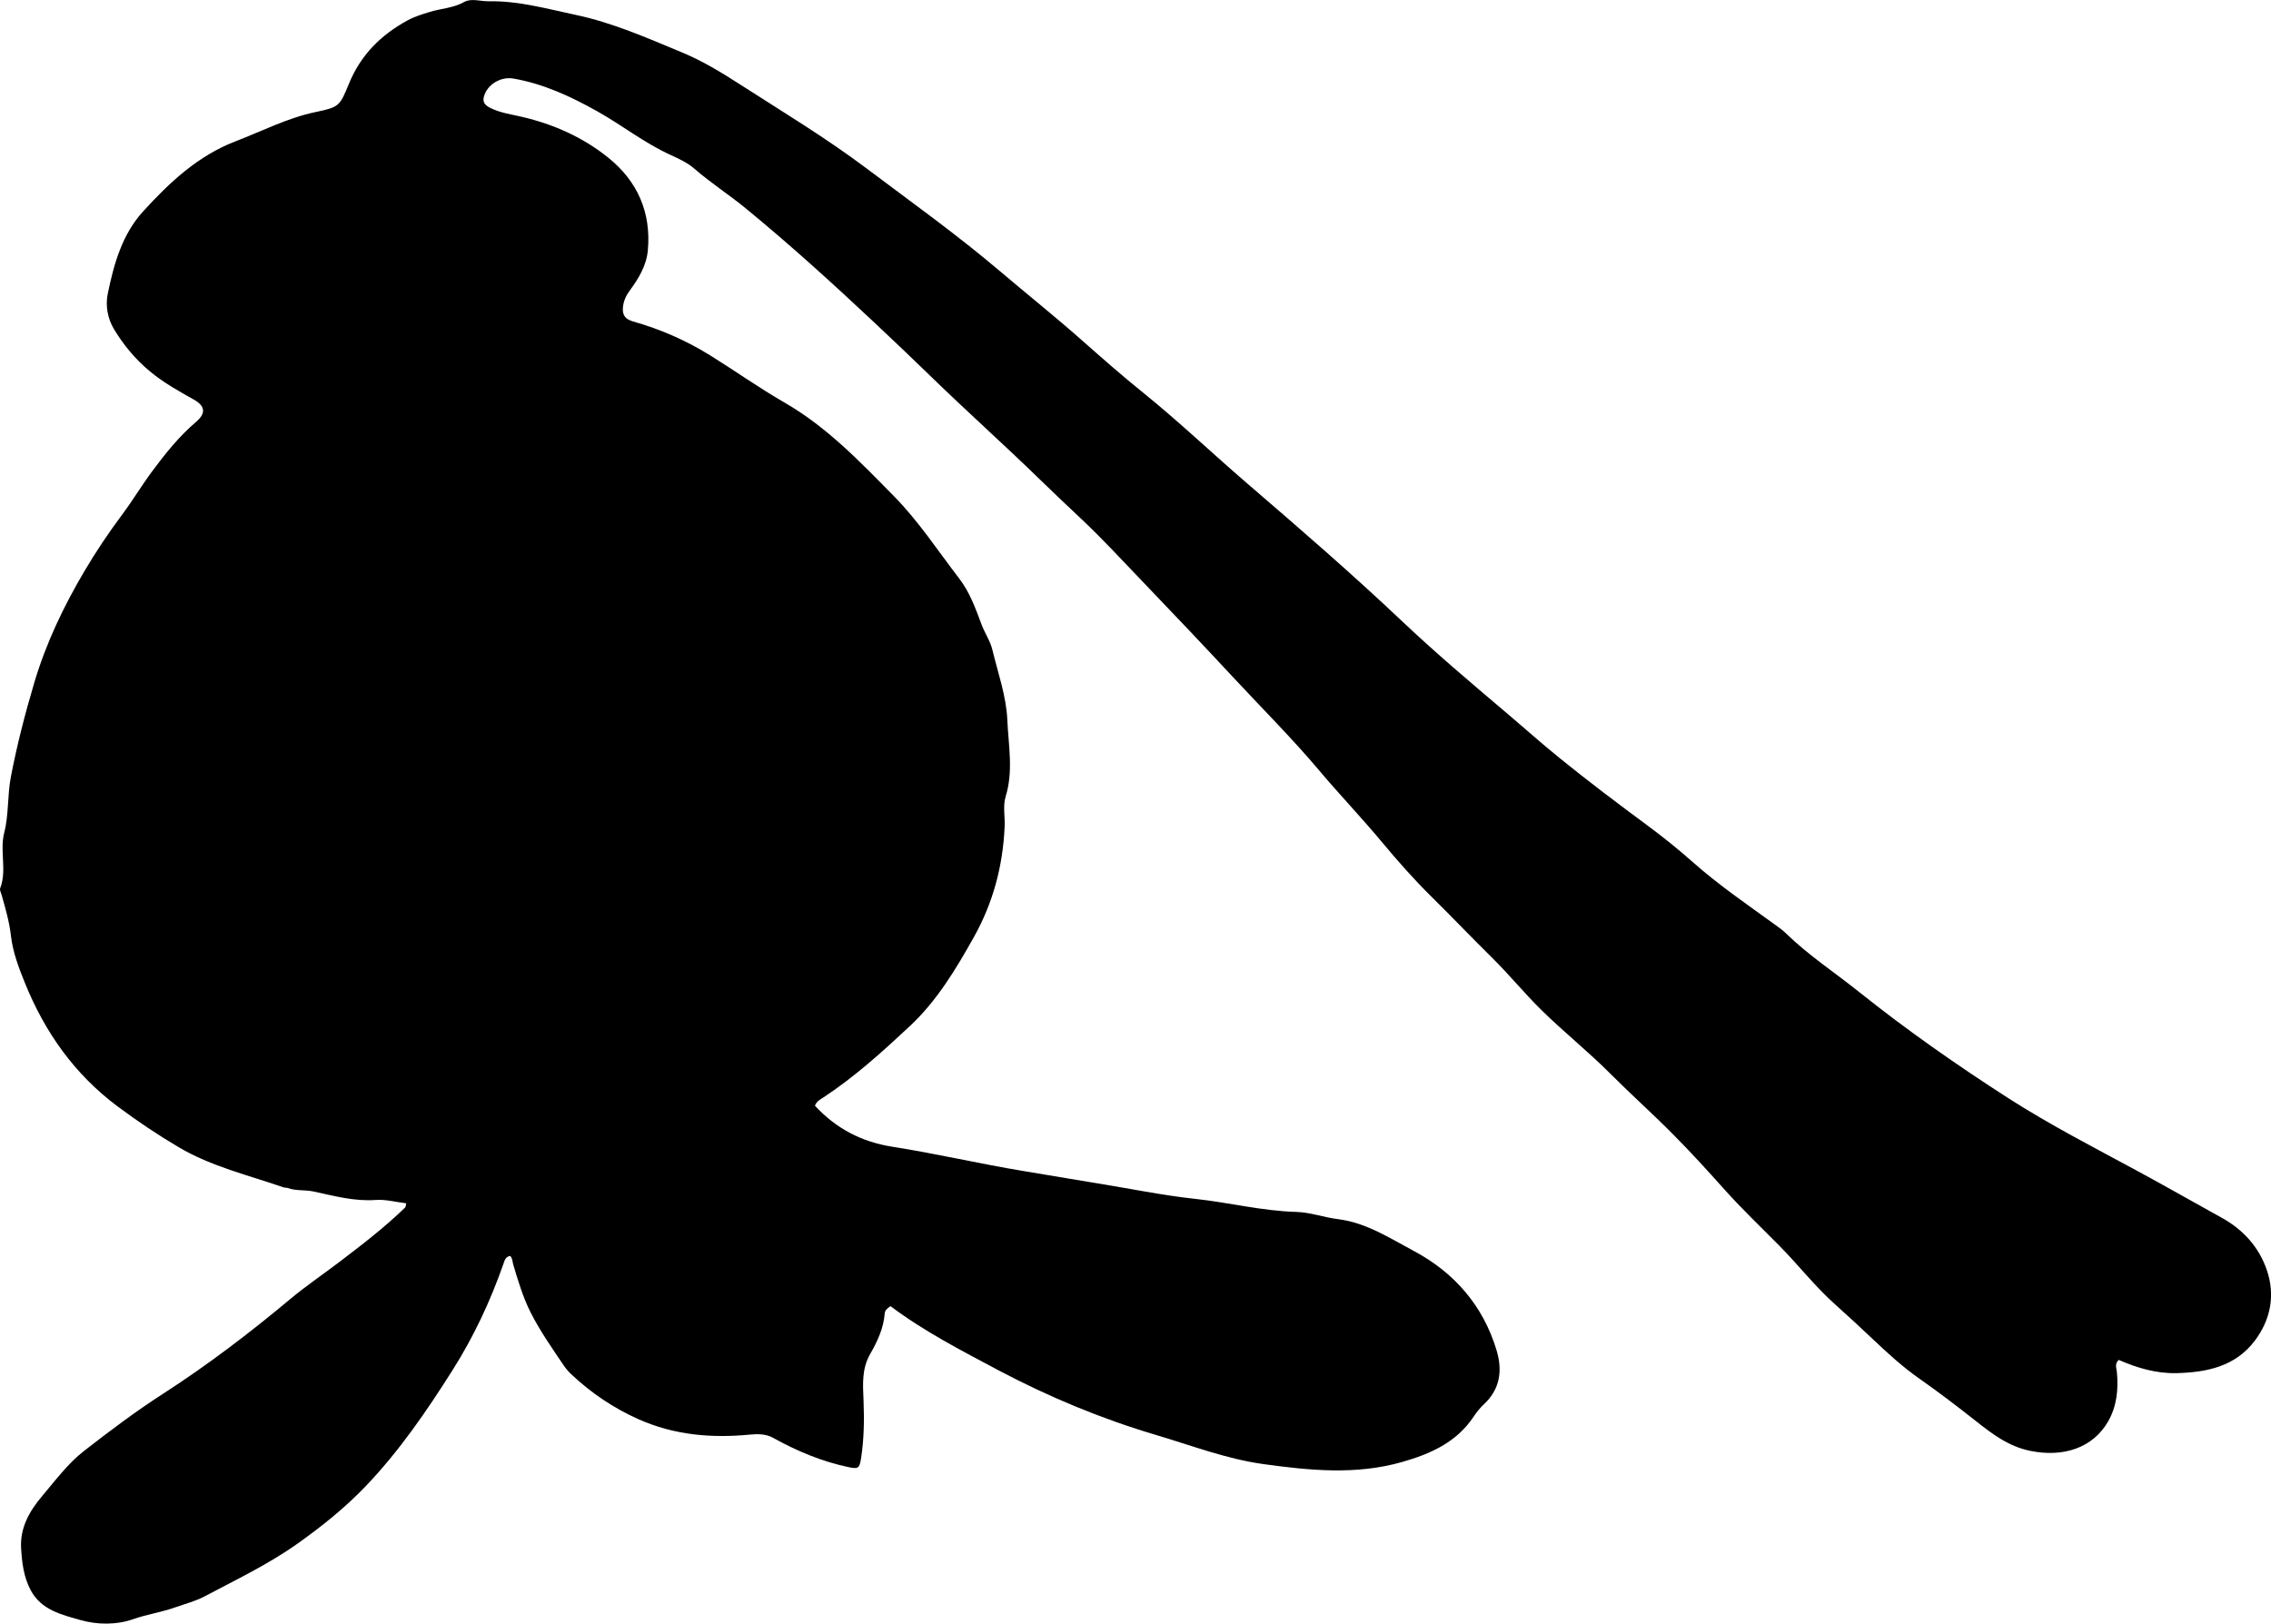 <?xml version="1.0" encoding="utf-8"?>
<!-- Generator: Adobe Illustrator 24.0.2, SVG Export Plug-In . SVG Version: 6.00 Build 0)  -->
<svg version="1.1" id="Layer_1" xmlns="http://www.w3.org/2000/svg" xmlns:xlink="http://www.w3.org/1999/xlink" x="0px" y="0px"
	 viewBox="0 0 861.15 615.74" style="enable-background:new 0 0 861.15 615.74;" xml:space="preserve">
<g>
	<path d="M337.68,495.36c-1.46,0.91-2.13,1.76-2.2,2.75c-0.42,5.62-2.79,10.66-5.49,15.34c-3.25,5.63-2.8,11.56-2.55,17.41
		c0.31,7.51,0.21,14.92-0.95,22.34c-0.59,3.78-1.19,3.94-4.77,3.19c-10.2-2.15-19.6-6.12-28.67-11.16
		c-2.56-1.42-5.68-1.46-8.76-1.16c-14.46,1.4-28.6,0.19-42.06-5.79c-9.52-4.23-18.05-9.97-25.63-17.12
		c-1.08-1.02-2.06-2.18-2.9-3.42c-4.38-6.48-8.89-12.92-12.43-19.88c-2.93-5.76-4.78-12.02-6.64-18.23
		c-0.33-1.09-0.23-2.32-1.16-3.33c-1.87,0.27-2.19,1.94-2.63,3.18c-4.93,14.03-11.19,27.4-19.14,39.99
		c-9.89,15.65-20.32,30.89-33.16,44.3c-7.71,8.04-16.33,14.95-25.46,21.46c-11.21,7.99-23.45,13.8-35.46,20.17
		c-3.56,1.89-7.45,2.85-11.2,4.19c-5.14,1.84-10.58,2.6-15.78,4.43c-6.53,2.3-13.8,2.18-20.18,0.36
		c-6.94-1.99-14.76-3.71-18.8-11.27c-2.68-5.02-3.31-10.37-3.65-15.86c-0.49-7.88,3.25-14.3,7.95-19.84
		c5.03-5.93,9.69-12.31,15.92-17.16c9.7-7.55,19.51-14.94,29.84-21.6c16.94-10.92,32.93-23.1,48.38-36.02
		c5.86-4.9,12.2-9.18,18.27-13.79c8.7-6.62,17.41-13.27,25.28-20.93c0.2-0.19,0.17-0.62,0.39-1.56c-3.89-0.47-7.77-1.54-11.56-1.27
		c-8.15,0.59-15.83-1.55-23.59-3.21c-3.27-0.7-6.66-0.17-9.83-1.33c-0.46-0.17-1.01-0.06-1.48-0.22
		c-13.44-4.65-27.45-7.93-39.82-15.25c-7.97-4.71-15.67-9.87-23.13-15.44C28.23,407.4,17,391.45,9.45,372.78
		c-2.34-5.79-4.59-11.6-5.33-18.08c-0.58-5.13-2.09-10.34-3.54-15.43c-0.22-0.79-0.76-1.74-0.52-2.37
		c2.66-6.87-0.26-14.05,1.55-21.13c1.75-6.83,1.17-14.22,2.52-21.2c2.31-12.02,5.36-23.86,8.86-35.64
		c4.49-15.15,11.23-29.16,19.16-42.56c4.28-7.23,9.02-14.32,14.1-21.11c4.06-5.44,7.56-11.3,11.61-16.74
		c4.94-6.64,10.12-13.1,16.49-18.53c3.85-3.28,3.46-6.02-0.89-8.47c-5.78-3.25-11.5-6.41-16.7-10.75
		c-5.51-4.6-9.87-9.89-13.49-15.86c-2.47-4.07-3.34-8.97-2.41-13.52c2.32-11.27,5.43-22.47,13.41-31.22
		c10.01-10.99,20.83-21.14,35.09-26.6c10.07-3.86,19.66-8.86,30.4-11.1c8.86-1.85,9.07-2.22,12.57-10.76
		c4.46-10.88,12.12-18.5,22.25-24c2.65-1.44,5.51-2.3,8.36-3.18c4.31-1.34,8.89-1.43,13.05-3.77c2.72-1.53,6.22-0.22,9.37-0.28
		c11.3-0.21,22.08,2.87,32.96,5.17c14.05,2.97,27.18,8.79,40.36,14.26c7.5,3.11,14.53,7.34,21.39,11.76
		c16.38,10.54,33.11,20.6,48.67,32.31c16.88,12.7,34.08,24.99,50.22,38.68c10.53,8.94,21.34,17.57,31.68,26.73
		c7.48,6.62,14.98,13.2,22.77,19.48c13.61,10.98,26.26,23.06,39.51,34.46c19.94,17.14,39.8,34.34,58.92,52.43
		c12.42,11.75,25.53,22.85,38.62,33.93c6.97,5.9,13.78,12,20.89,17.76c10.84,8.79,21.97,17.19,33.19,25.48
		c6.02,4.45,11.88,9.15,17.48,14.12c9.75,8.64,20.48,15.95,30.99,23.58c1.48,1.07,2.99,2.13,4.29,3.4
		c8.49,8.29,18.42,14.77,27.64,22.15c18.09,14.47,37.04,27.71,56.52,40.24c15.72,10.1,32.3,18.61,48.7,27.48
		c10.83,5.86,21.52,11.97,32.3,17.92c8.23,4.55,14.22,11.25,17.17,20.03c3.14,9.37,1.4,18.55-4.54,26.49
		c-7.37,9.86-18.17,12.11-29.69,12.41c-7.8,0.2-15.08-2-22-5.02c-1.62,1.55-0.85,3.06-0.71,4.46c0.65,6.61,0.02,13.09-3.31,18.88
		c-5.79,10.08-17,13.71-29.52,11.16c-8.27-1.68-14.47-6.45-20.67-11.35c-7.04-5.56-14.16-10.99-21.5-16.13
		c-6.3-4.41-11.92-9.59-17.49-14.85c-4.7-4.44-9.44-8.85-14.27-13.15c-7.73-6.88-14.04-15.09-21.3-22.4
		c-7.03-7.09-14.26-14.01-20.91-21.44c-6.31-7.06-12.69-14.06-19.35-20.77c-7.73-7.79-15.94-15.12-23.69-22.9
		c-8.44-8.49-17.83-15.94-26.33-24.33c-6.39-6.31-12.08-13.3-18.49-19.62c-7.81-7.7-15.37-15.64-23.17-23.34
		c-6.64-6.55-12.8-13.54-18.75-20.69c-7.67-9.21-15.96-17.87-23.68-27.03c-10.29-12.22-21.6-23.49-32.47-35.18
		c-11.54-12.42-23.23-24.71-34.95-36.94c-7.46-7.78-14.78-15.74-22.66-23.16c-5.31-5-10.63-10.02-15.86-15.11
		c-13.46-13.11-27.49-25.63-40.97-38.72c-7.14-6.94-14.36-13.82-21.61-20.62c-15.85-14.89-31.97-29.53-48.81-43.36
		c-6.41-5.27-13.39-9.74-19.66-15.19c-2.58-2.25-5.88-3.77-9.04-5.21c-9.88-4.5-18.38-11.28-27.77-16.54
		c-9.99-5.59-20.34-10.43-31.79-12.41c-4.83-0.84-10,2.26-11.21,6.96c-0.58,2.26,0.79,3.36,2.57,4.23c3.78,1.86,7.96,2.4,11.98,3.35
		c12.02,2.82,23.03,7.74,32.61,15.44c11.13,8.95,16.33,20.78,15.04,35.14c-0.53,5.82-3.51,10.72-6.89,15.31
		c-1.44,1.95-2.33,3.95-2.56,6.36c-0.29,3.03,0.99,4.52,3.91,5.35c10.29,2.9,20.03,7.17,29.12,12.81
		c9.47,5.88,18.58,12.36,28.23,17.92c16.1,9.27,28.69,22.49,41.52,35.52c9.36,9.51,16.62,20.67,24.71,31.18
		c4.01,5.21,6.23,11.39,8.48,17.43c1.23,3.29,3.29,6.21,4.11,9.59c2.14,8.84,5.3,17.69,5.68,26.64c0.41,9.58,2.37,19.36-0.64,29.07
		c-1.08,3.48-0.21,7.57-0.38,11.39c-0.65,14.91-4.37,28.89-11.66,41.9c-6.82,12.17-14,24.16-24.28,33.76
		c-10.32,9.64-20.81,19.15-32.66,26.97c-1.23,0.81-2.67,1.45-3.33,3.22c7.94,8.58,17.56,13.71,29.42,15.57
		c16.56,2.59,32.92,6.44,49.47,9.17c9.31,1.53,18.61,3.15,27.92,4.65c12.46,2.01,24.9,4.59,37.39,5.94
		c12.83,1.38,25.39,4.59,38.37,4.95c5.26,0.15,10.44,2.08,15.72,2.73c10.74,1.33,19.67,7.21,28.76,12.05
		c15.29,8.14,26.32,20.7,31.42,37.69c2.31,7.68,1.36,14.75-4.86,20.54c-1.45,1.35-2.72,2.95-3.82,4.61
		c-6.51,9.81-16.47,14.18-27.21,17.24c-17.41,4.95-34.96,3.2-52.47,0.78c-14.02-1.93-27.22-7.04-40.7-11.03
		c-20.64-6.12-40.46-14.34-59.5-24.39C364.83,512.32,350.6,505.06,337.68,495.36z"/>
</g>
</svg>
